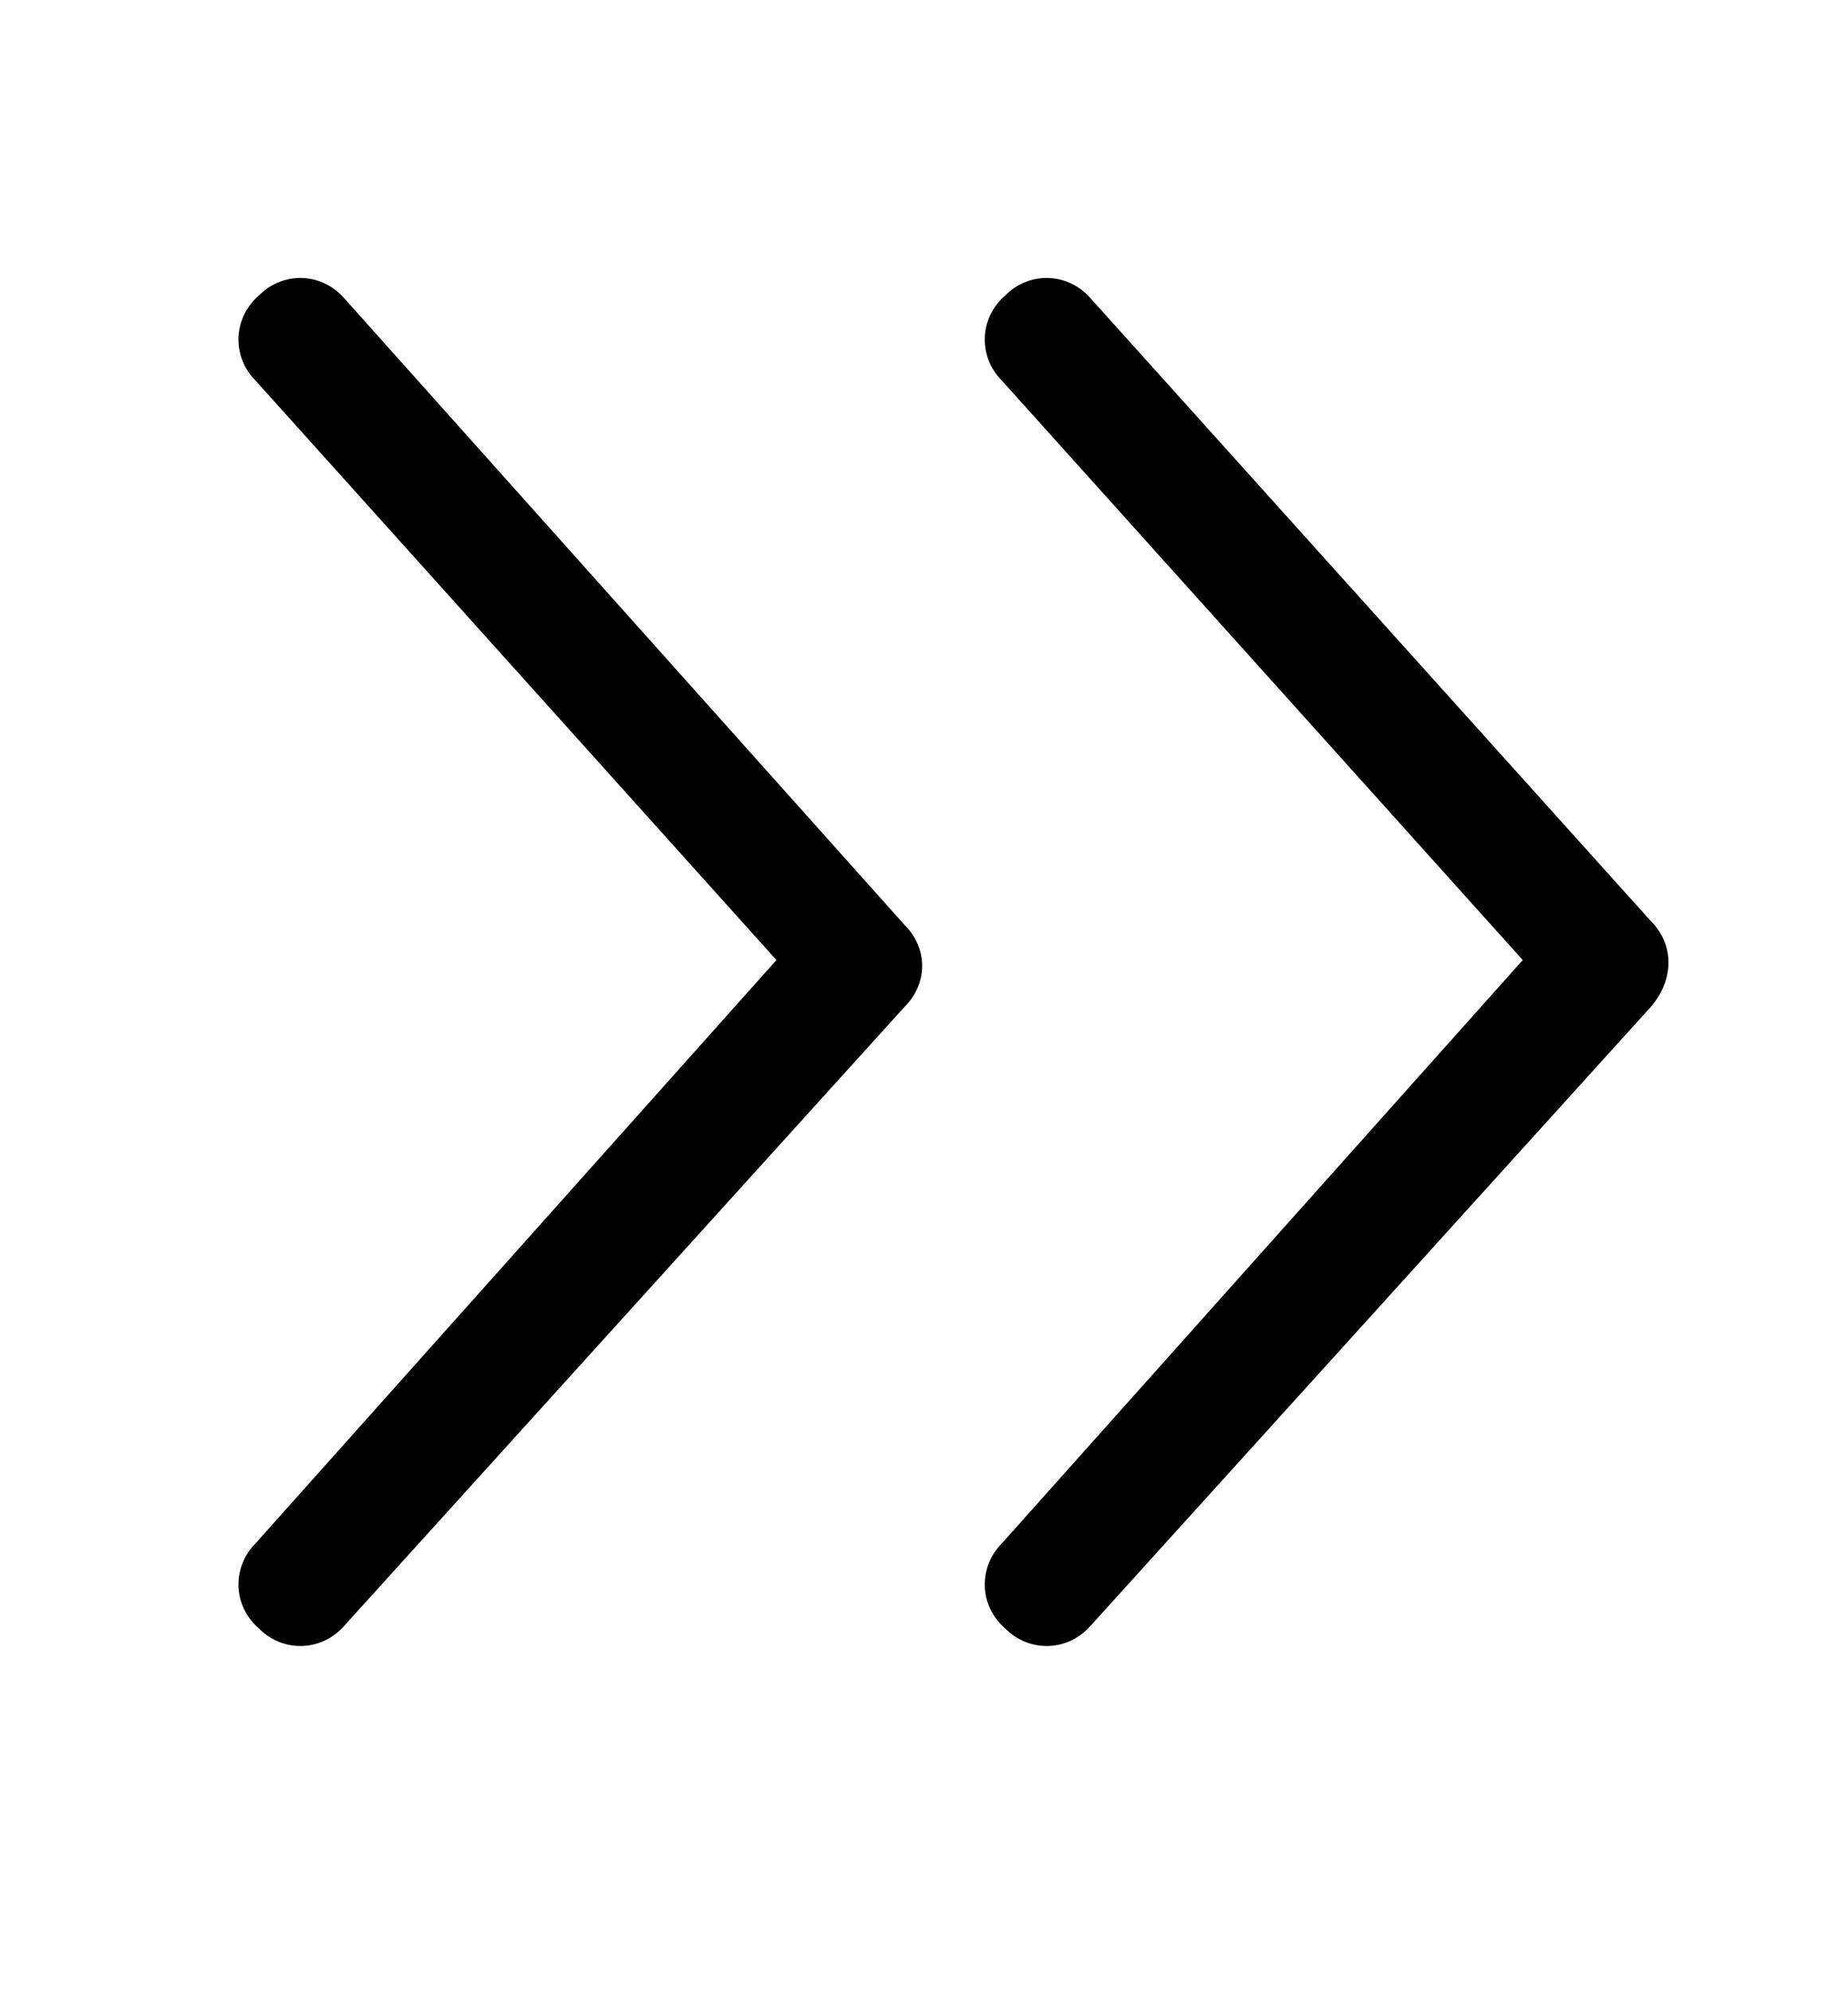 <svg width="13" height="14" viewBox="0 0 13 14" fill="none" xmlns="http://www.w3.org/2000/svg">
<path d="M2.426 2.102L6.364 6.504C6.528 6.668 6.528 6.914 6.364 7.078L2.426 11.426C2.262 11.617 1.989 11.617 1.825 11.453C1.633 11.289 1.633 11.016 1.798 10.851L5.462 6.75L1.798 2.676C1.633 2.512 1.633 2.238 1.825 2.074C1.989 1.91 2.262 1.91 2.426 2.102ZM11.614 6.477C11.778 6.641 11.778 6.887 11.614 7.078L7.676 11.426C7.512 11.617 7.239 11.617 7.075 11.453C6.883 11.289 6.883 11.016 7.048 10.851L10.712 6.75L7.048 2.676C6.883 2.512 6.883 2.238 7.075 2.074C7.239 1.91 7.512 1.91 7.676 2.102L11.614 6.477Z" fill="black"/>
</svg>
